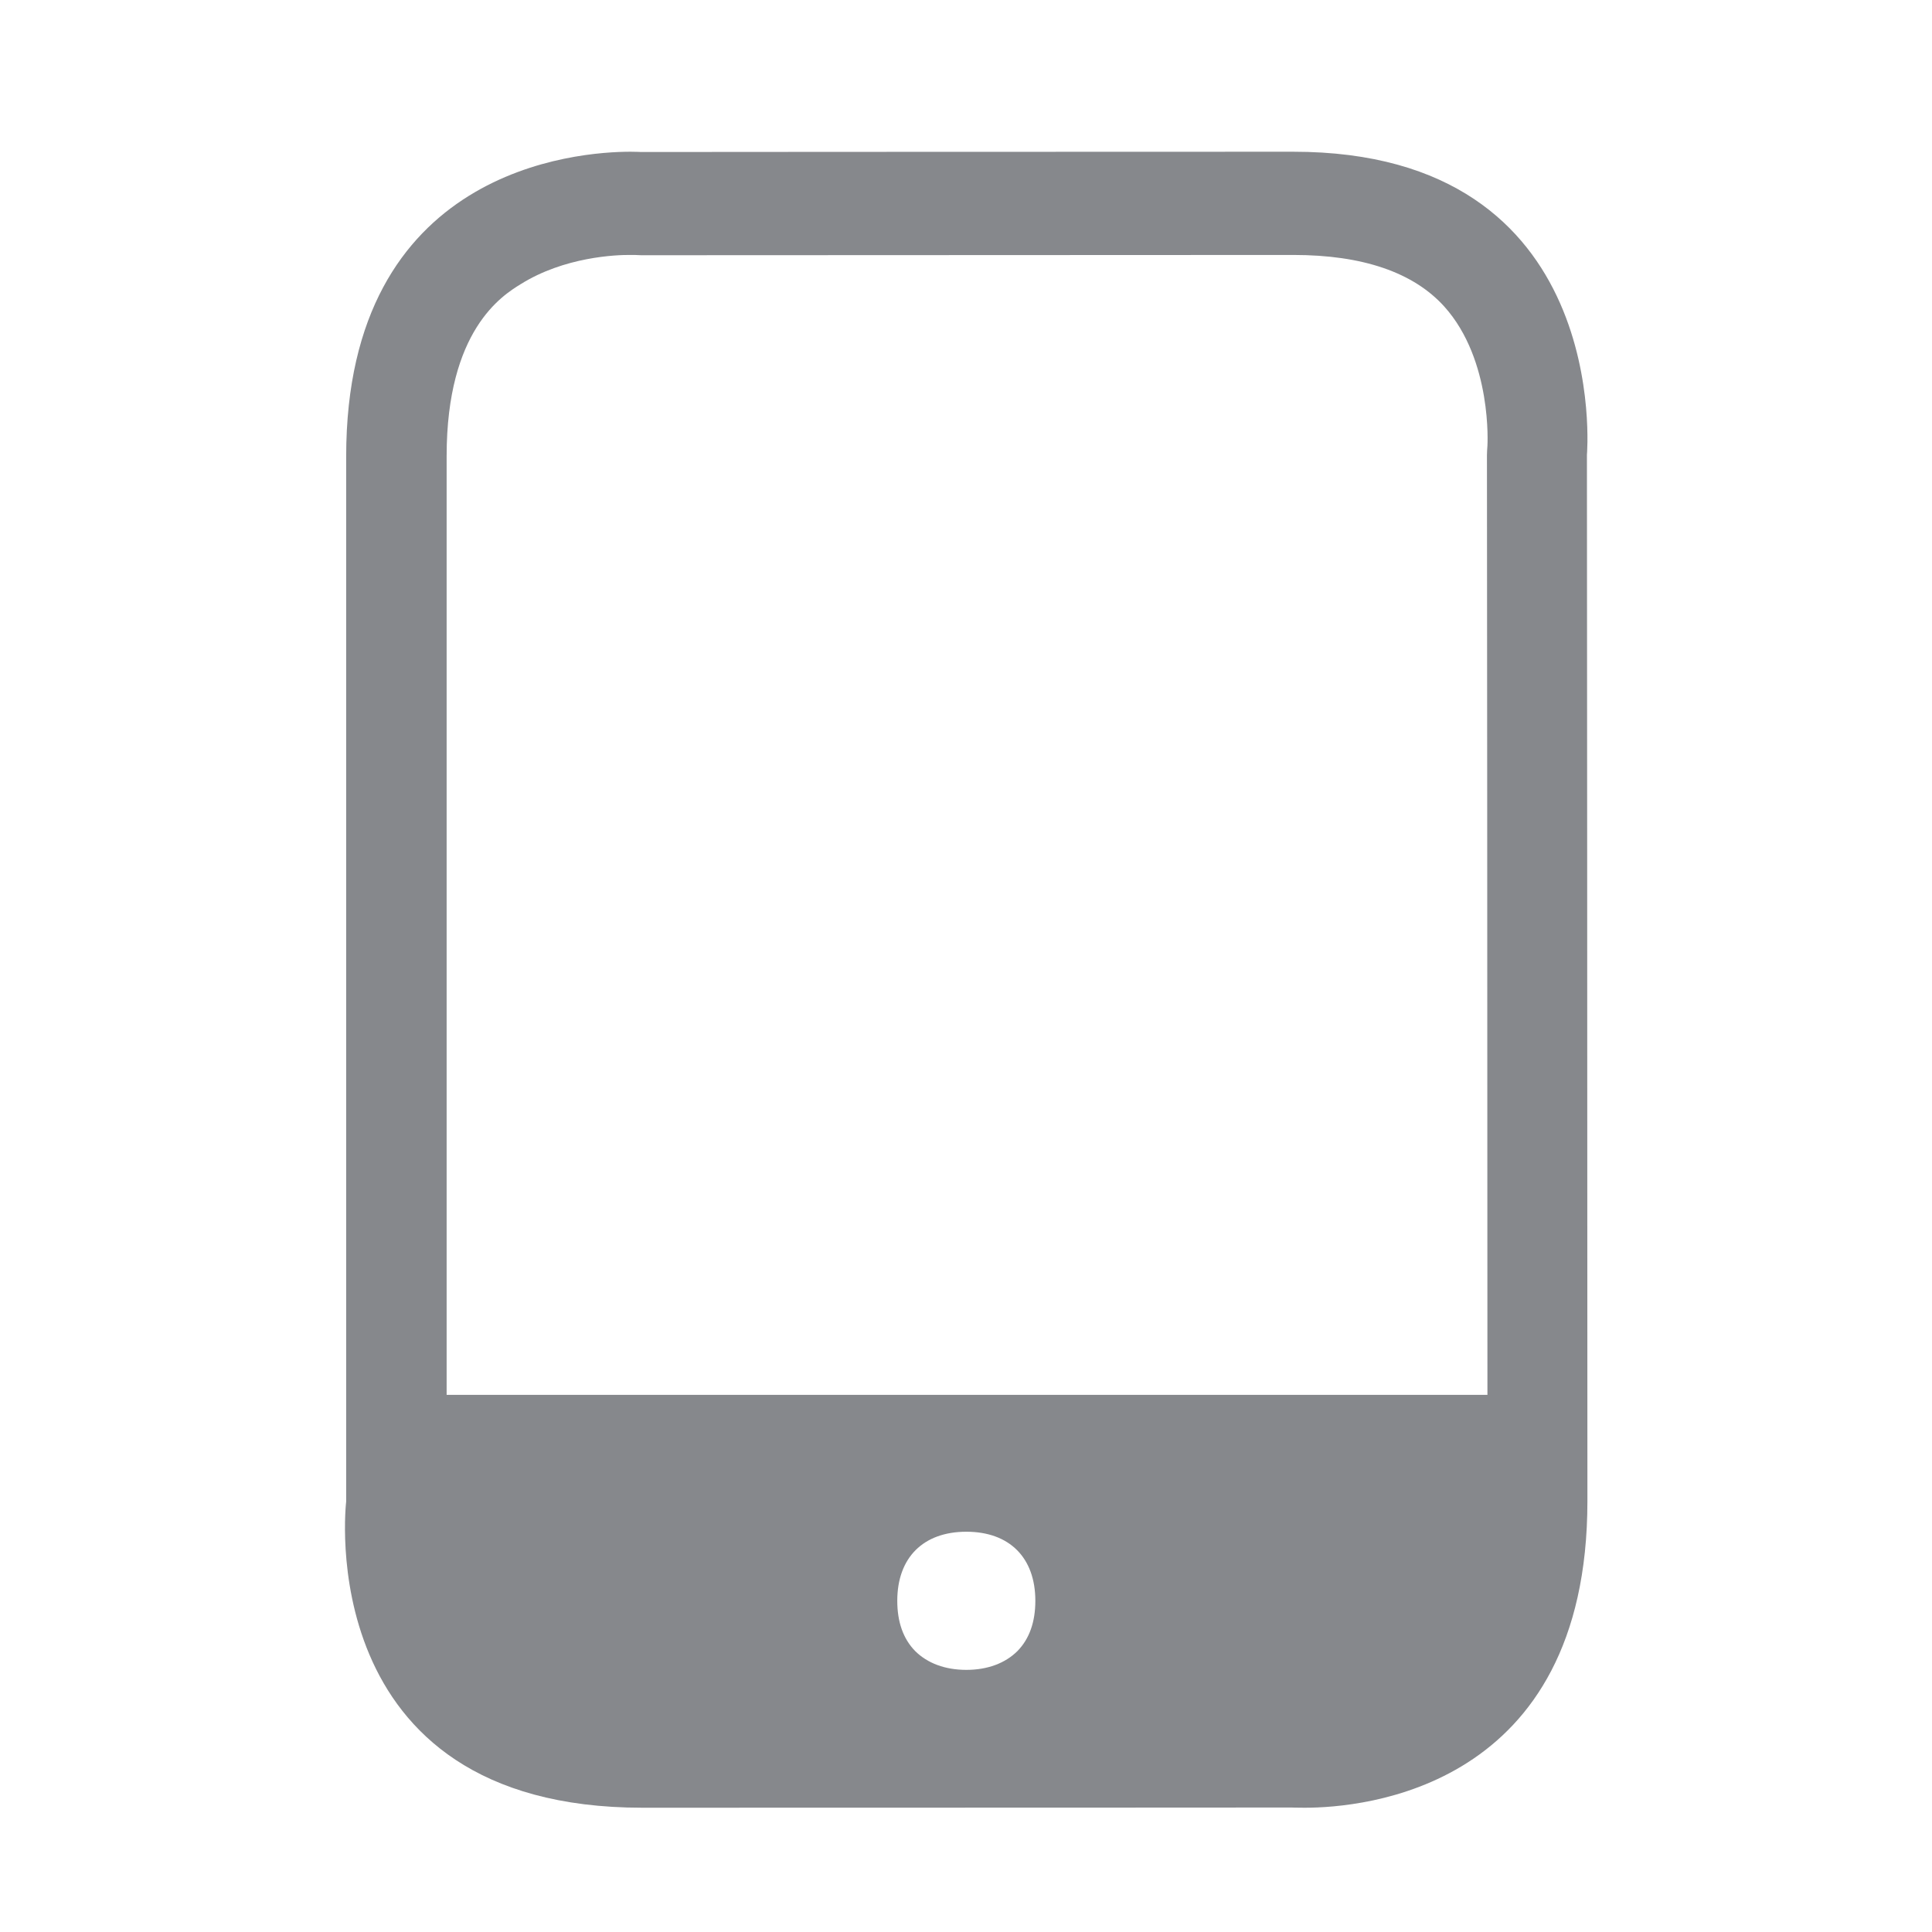 <svg width="28" height="28" viewBox="0 0 28 28" fill="none" xmlns="http://www.w3.org/2000/svg">
<path fill-rule="evenodd" clip-rule="evenodd" d="M7.545 4.119C7.279 4.283 6.473 4.785 6.473 6.609V20.215H21.557C21.557 15.046 21.55 6.595 21.55 6.595C21.55 6.551 21.554 6.507 21.557 6.459C21.557 6.459 21.632 5.222 20.932 4.443C20.485 3.948 19.75 3.695 18.746 3.695L9.294 3.699C9.26 3.699 9.229 3.695 9.195 3.695H9.144C8.925 3.692 8.177 3.723 7.545 4.119ZM22.999 6.592C22.999 6.592 23.006 16.966 23.006 21.755C23.006 25.933 19.743 26.199 18.91 26.199C18.787 26.199 18.718 26.196 18.718 26.196C18.718 26.196 14.138 26.199 9.311 26.199C4.485 26.199 5.017 21.762 5.017 21.762V6.616C5.017 2.435 8.379 2.199 9.137 2.199C9.233 2.199 9.287 2.203 9.287 2.203C9.287 2.203 14.1 2.199 18.739 2.199C23.381 2.196 22.999 6.592 22.999 6.592ZM14.005 22.199C13.38 22.199 13.004 22.575 13.004 23.2C13.004 23.504 13.089 23.75 13.263 23.928C13.441 24.105 13.697 24.201 14.005 24.201C14.312 24.201 14.568 24.105 14.746 23.928C14.92 23.75 15.005 23.504 15.005 23.2C15.005 22.575 14.63 22.199 14.005 22.199Z" fill="#86888C"/>
</svg>

